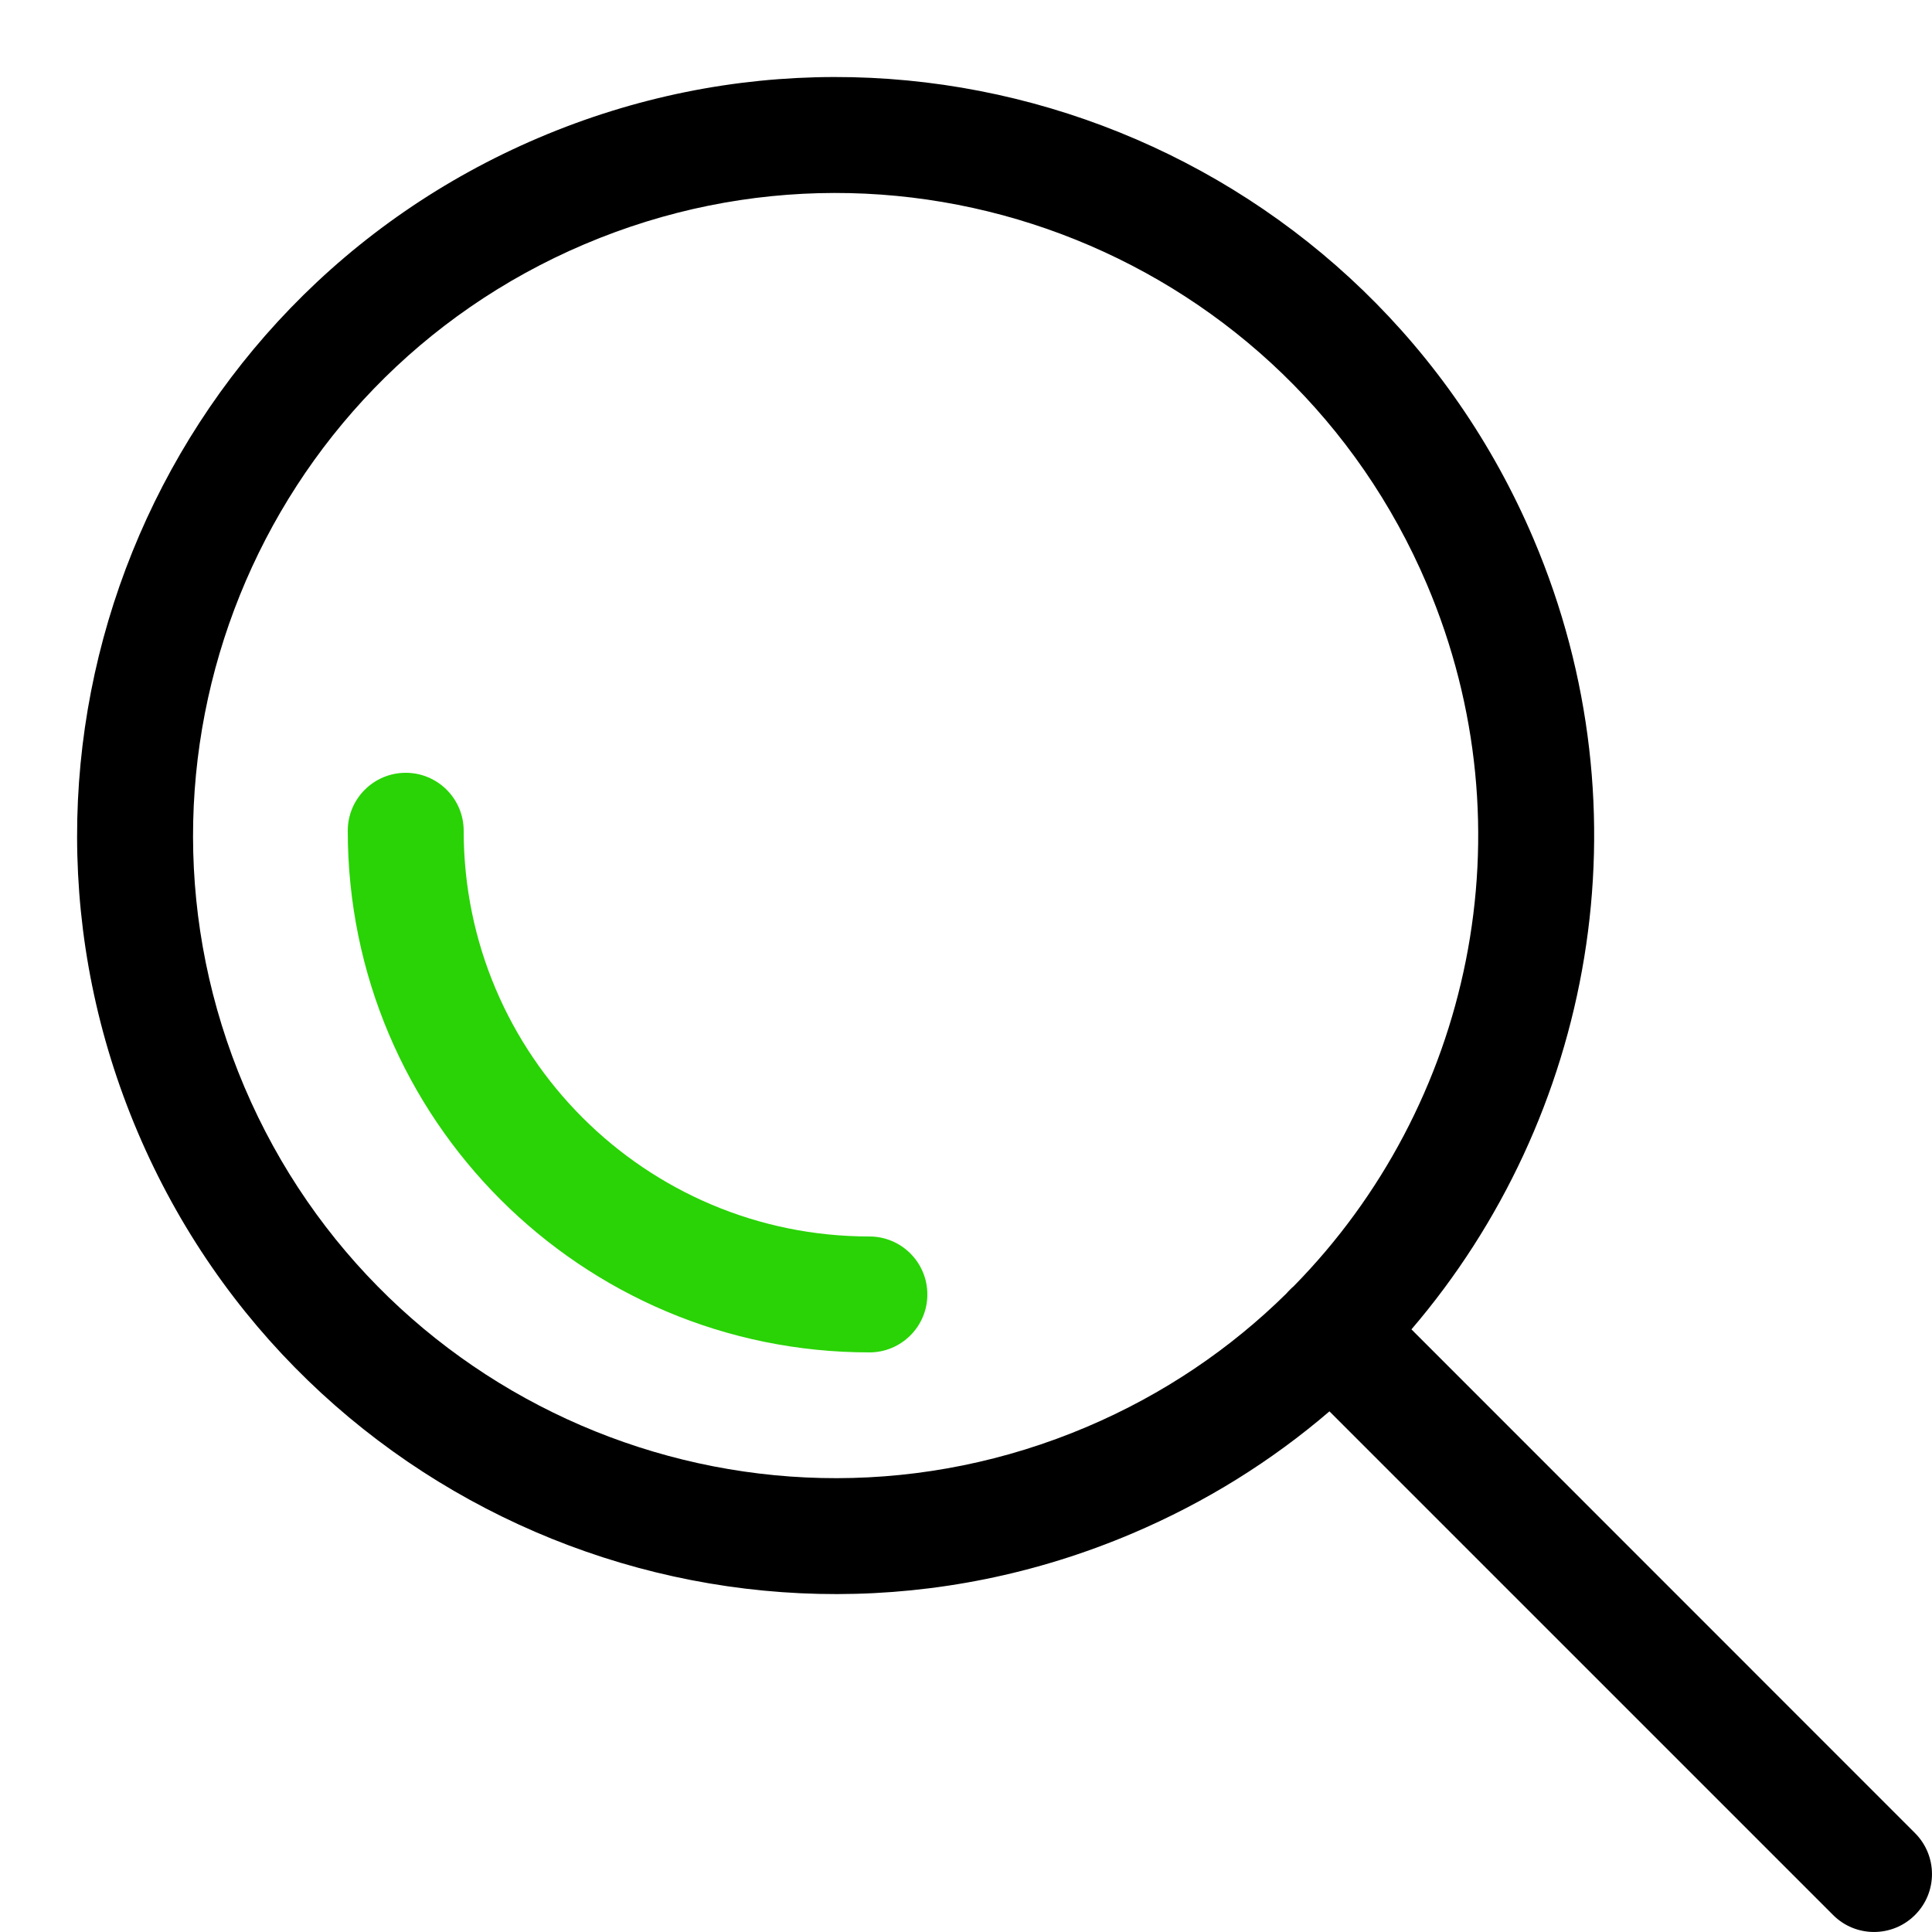 <svg width="25" height="25" viewBox="0 0 25 25" fill="none" xmlns="http://www.w3.org/2000/svg">
<path fill-rule="evenodd" clip-rule="evenodd" d="M17.203 18.263C16.458 18.902 15.603 19.439 14.651 19.843C9.663 21.963 3.902 19.638 1.782 14.65C-0.338 9.663 1.987 3.901 6.975 1.781C11.963 -0.339 17.724 1.986 19.844 6.974C21.352 10.521 20.611 14.46 18.264 17.202L24.78 23.72C25.073 24.013 25.073 24.488 24.78 24.78C24.487 25.073 24.012 25.073 23.72 24.78L17.203 18.263ZM3.162 14.064C1.367 9.838 3.336 4.957 7.562 3.161C11.787 1.366 16.668 3.335 18.464 7.561C19.82 10.752 19.028 14.318 16.739 16.645C16.722 16.659 16.706 16.674 16.691 16.69C16.675 16.705 16.66 16.722 16.646 16.738C15.923 17.451 15.056 18.042 14.065 18.463C9.839 20.259 4.958 18.289 3.162 14.064Z" fill="black"/>
<path fill-rule="evenodd" clip-rule="evenodd" d="M5.25 10C5.664 10 6 10.336 6 10.75C6 13.649 8.351 16 11.25 16C11.664 16 12 16.336 12 16.75C12 17.164 11.664 17.5 11.25 17.5C7.522 17.5 4.5 14.478 4.5 10.75C4.5 10.336 4.836 10 5.25 10Z" fill="#29D305"/>
</svg>
